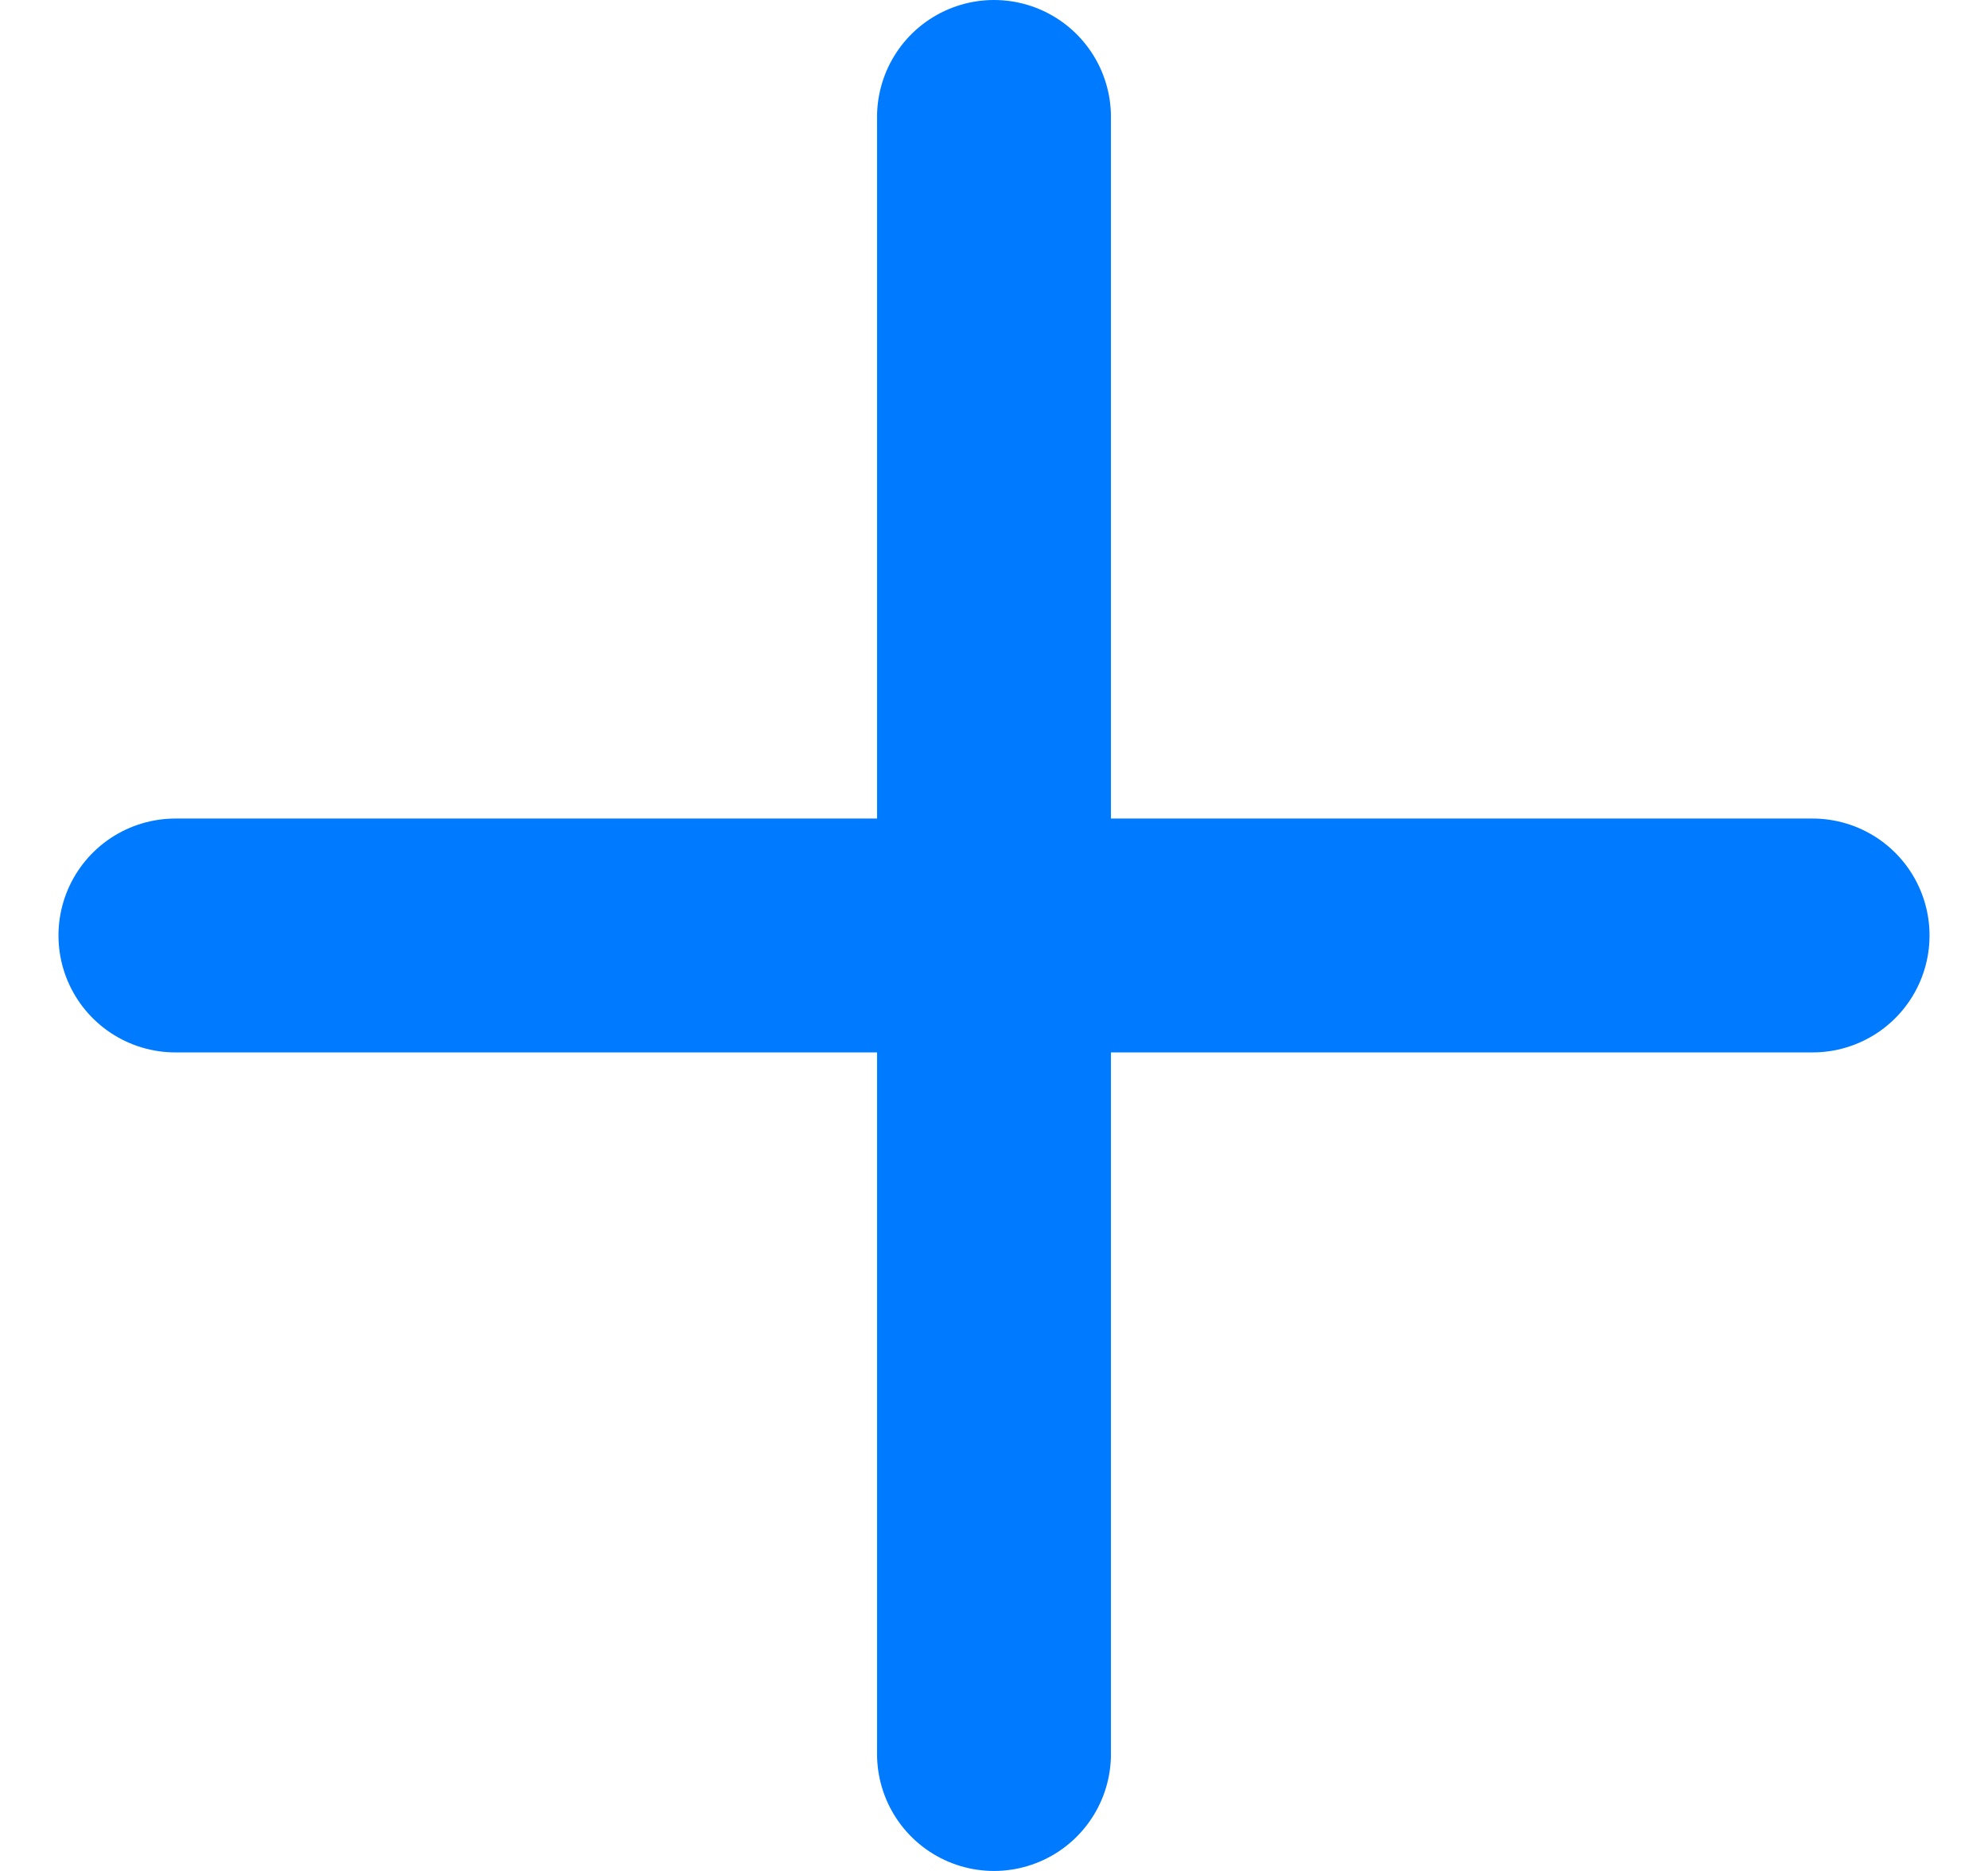 <svg width="17" height="16" viewBox="0 0 17 16" fill="none" xmlns="http://www.w3.org/2000/svg">
<path d="M8.5 1V15" stroke="#007AFF" stroke-width="2" stroke-linecap="round" stroke-linejoin="round"/>
<path d="M1.5 8H15.5" stroke="#007AFF" stroke-width="2" stroke-linecap="round" stroke-linejoin="round"/>
</svg>
